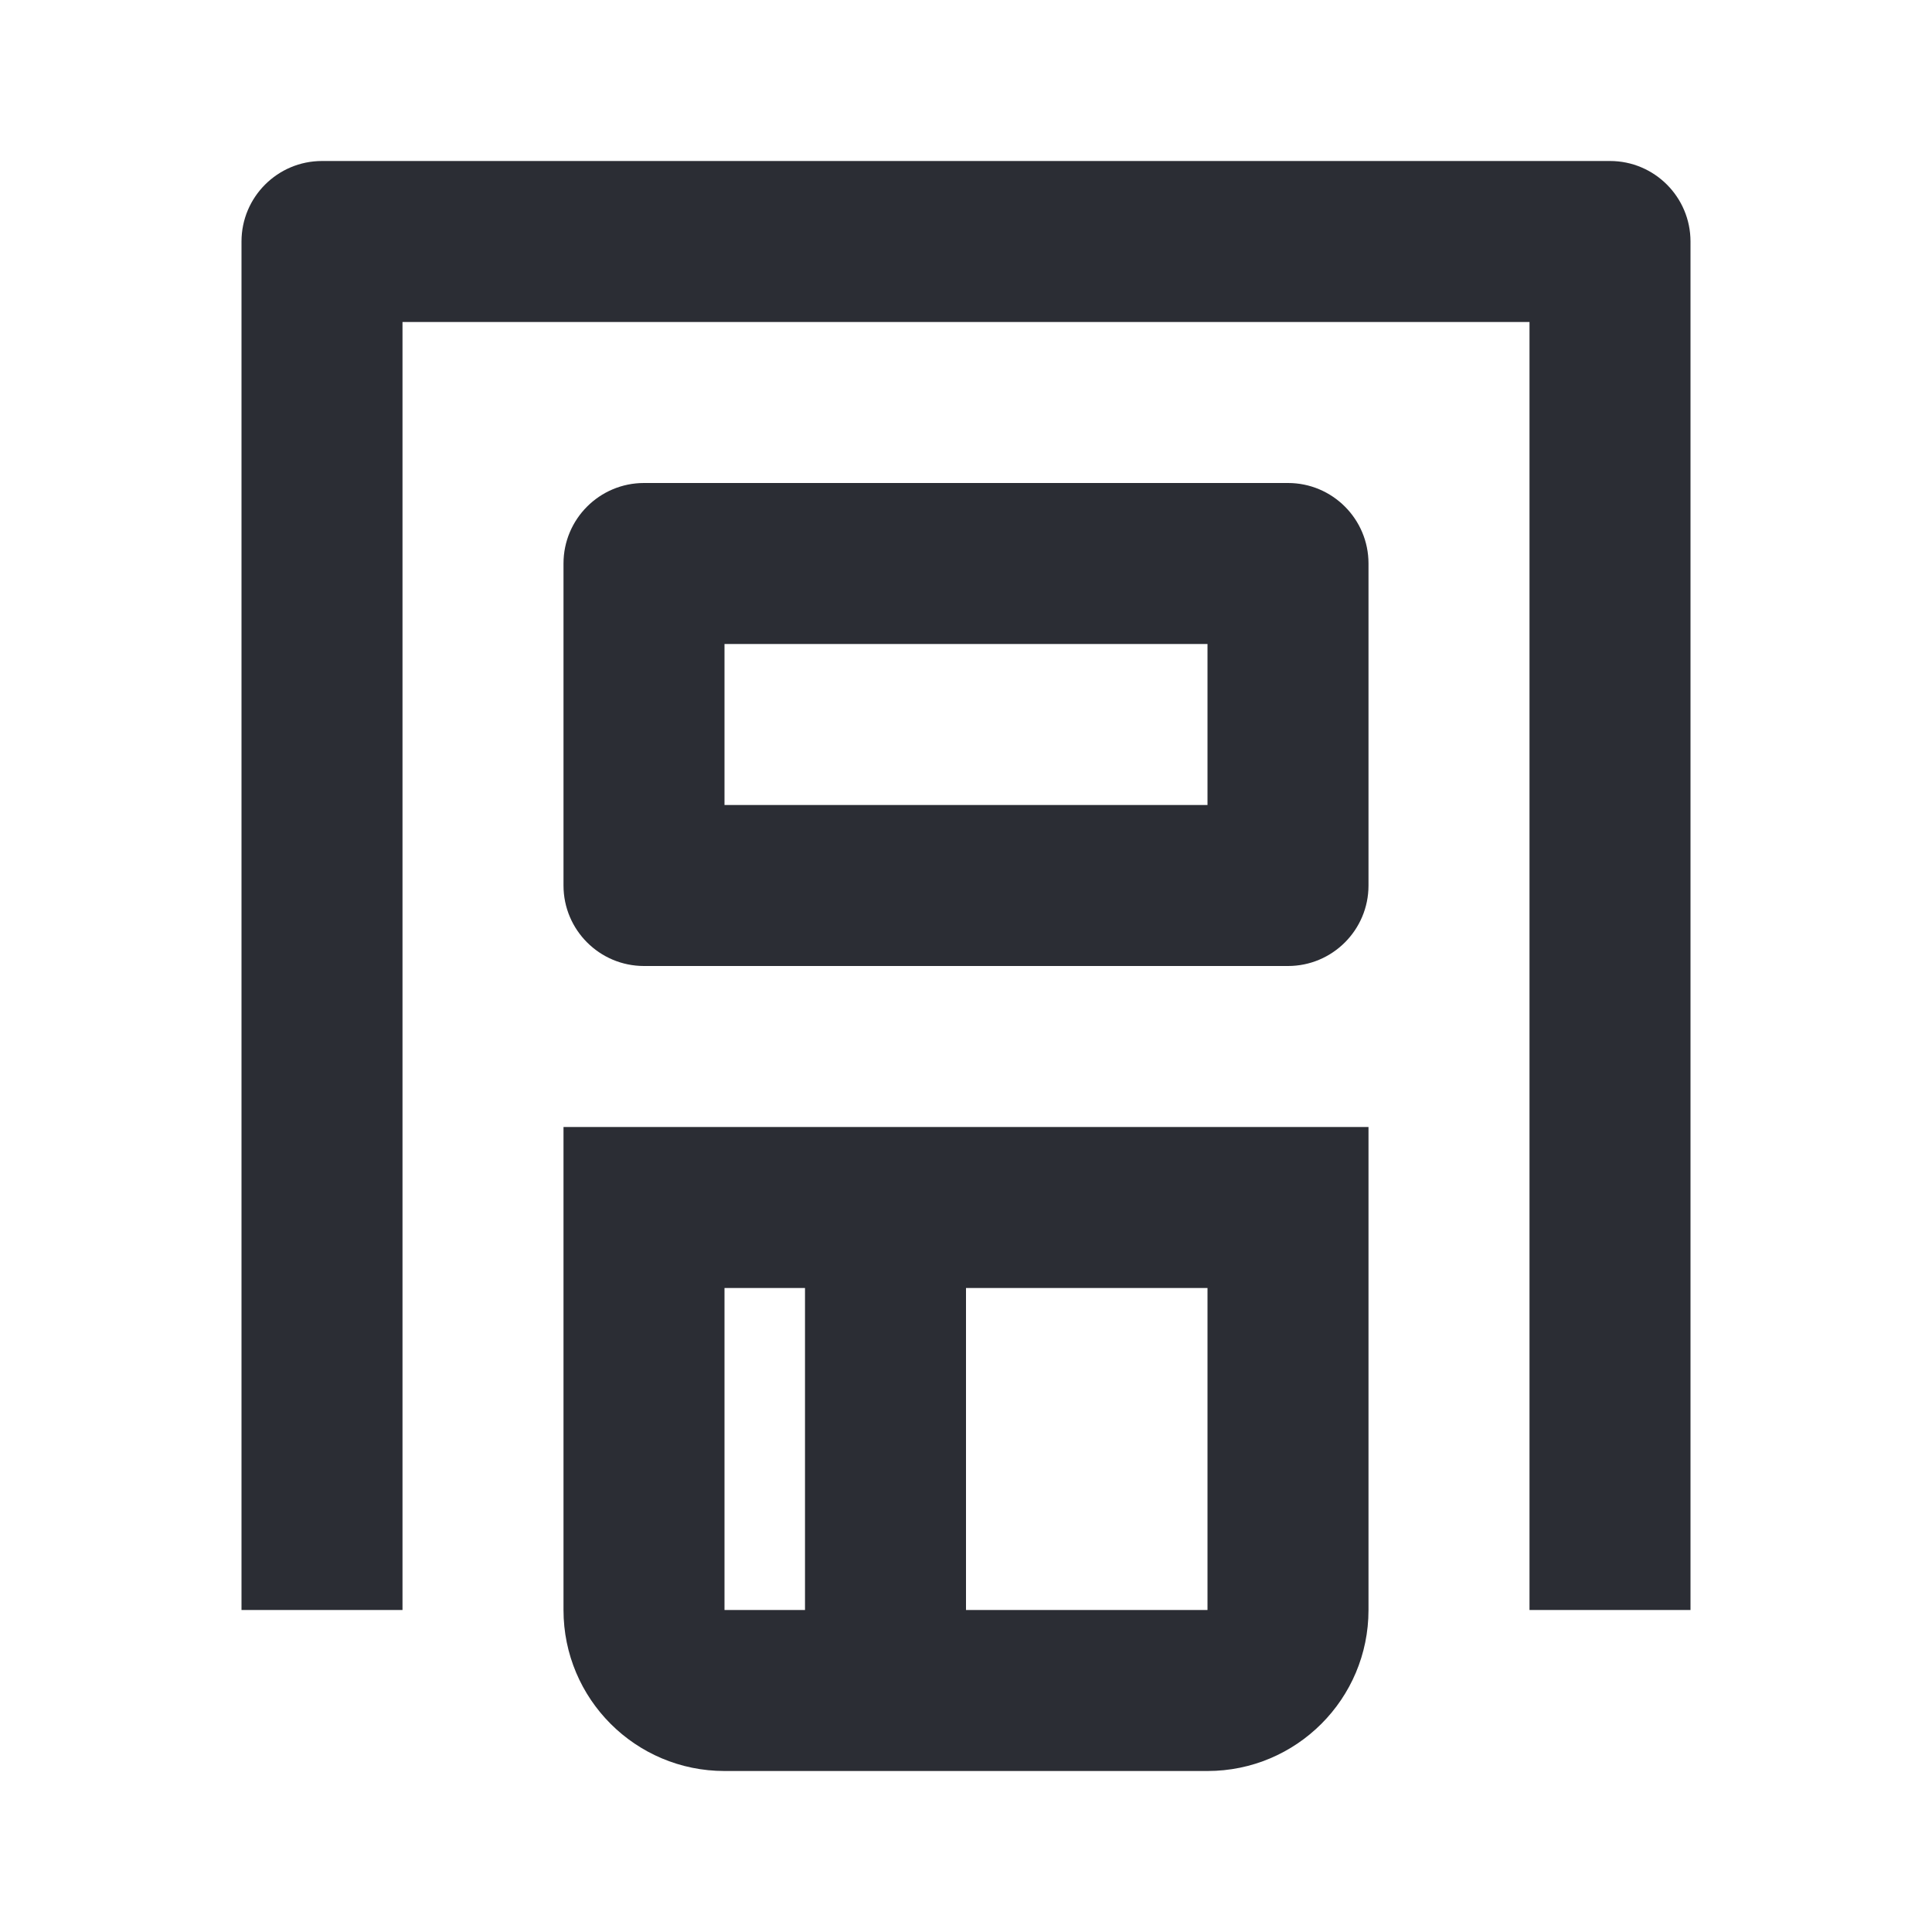<svg width="24" height="24" viewBox="0 0 24 24" fill="none" xmlns="http://www.w3.org/2000/svg">
<path d="M19 4L5 4L5 20H3V3C3 2.448 3.448 2 4 2H20C20.552 2 21 2.448 21 3V20H19V4Z" fill="#2B2D34"/>
<path fill-rule="evenodd" clip-rule="evenodd" d="M8 6C7.448 6 7 6.448 7 7V11C7 11.552 7.448 12 8 12H16C16.552 12 17 11.552 17 11V7C17 6.448 16.552 6 16 6H8ZM9 10V8H15V10H9Z" fill="#2B2D34"/>
<path fill-rule="evenodd" clip-rule="evenodd" d="M9 22C7.895 22 7 21.105 7 20V14L17 14V20C17 21.105 16.105 22 15 22H9ZM9 16L9 20H10L10 16H9ZM12 16L12 20H15L15 16L12 16Z" fill="#2B2D34"/>
</svg>
